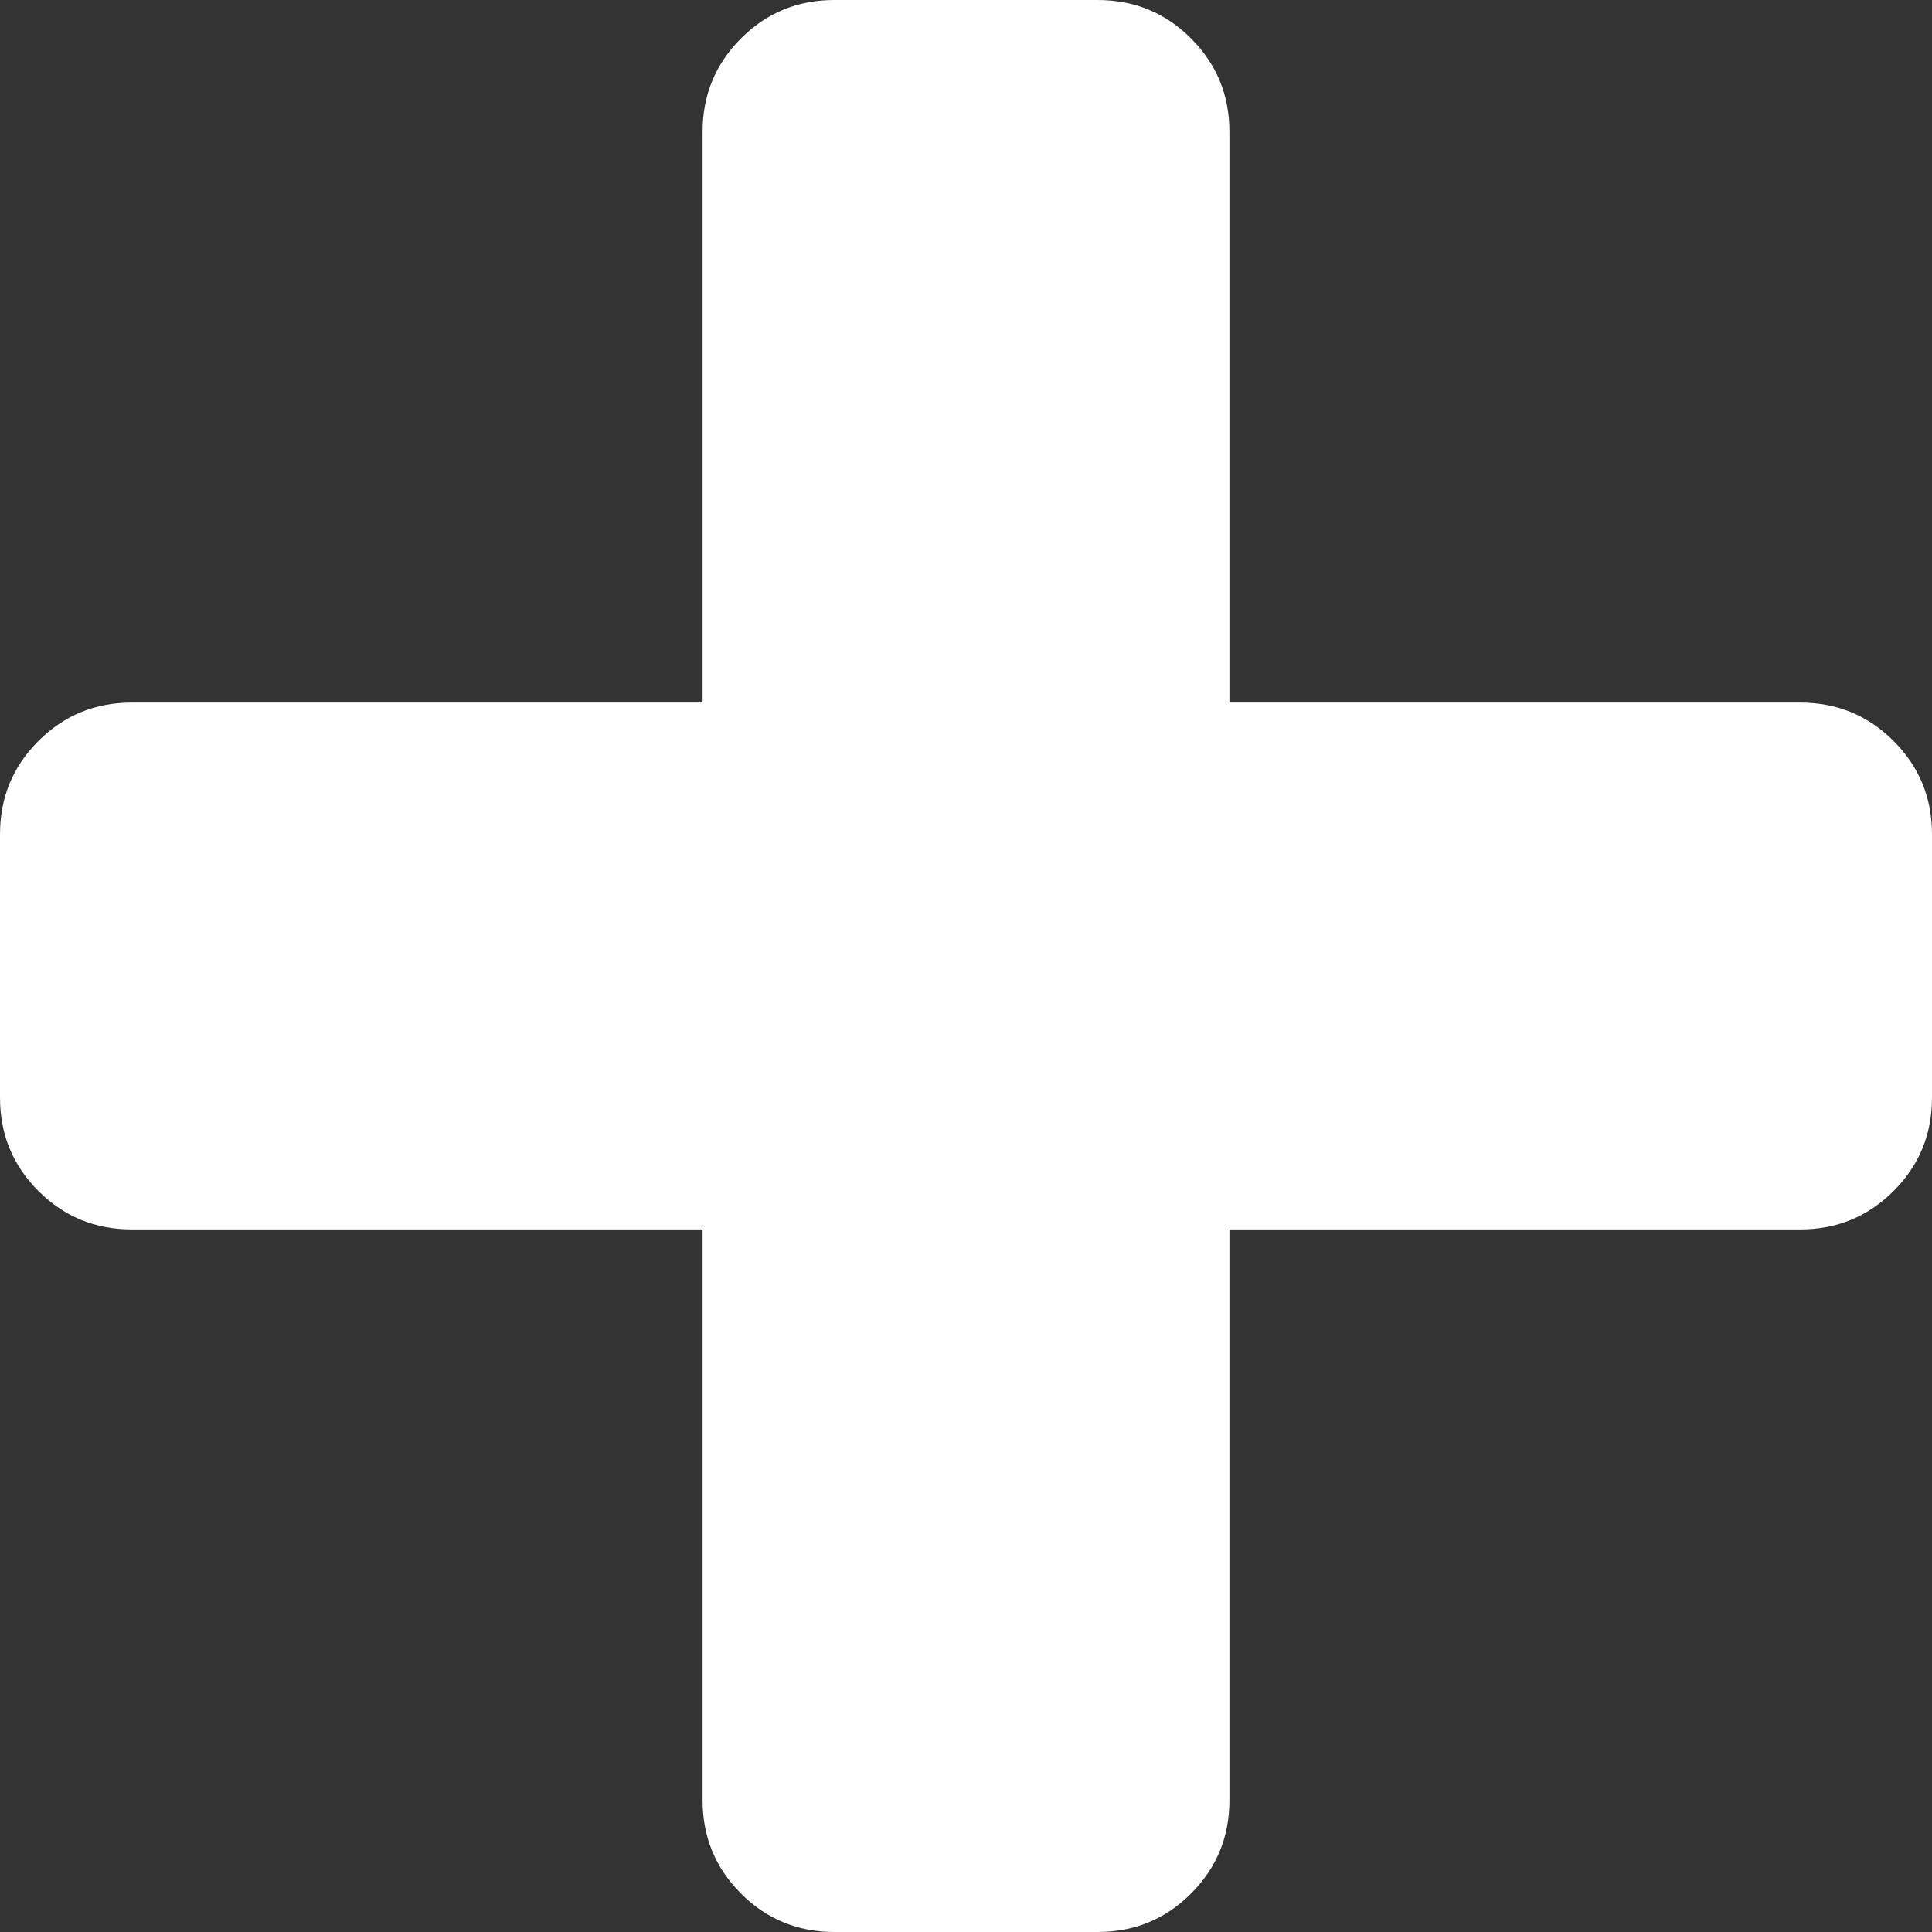 ﻿<?xml version="1.0" encoding="utf-8"?>
<svg version="1.1" xmlns:xlink="http://www.w3.org/1999/xlink" width="26px" height="26px" xmlns="http://www.w3.org/2000/svg">
  <rect width="100%" height="100%" fill="#333333" stroke="none"/>
  <g transform="matrix(1 0 0 1 -588 -99 )">
    <path d="M 25.483 9.972  C 25.828 10.316  26 10.735  26 11.227  L 26 14.773  C 26 15.265  25.828 15.684  25.483 16.028  C 25.138 16.373  24.72 16.545  24.227 16.545  L 16.545 16.545  L 16.545 24.227  C 16.545 24.72  16.373 25.138  16.028 25.483  C 15.684 25.828  15.265 26  14.773 26  L 11.227 26  C 10.735 26  10.316 25.828  9.972 25.483  C 9.627 25.138  9.455 24.72  9.455 24.227  L 9.455 16.545  L 1.773 16.545  C 1.28 16.545  0.862 16.373  0.517 16.028  C 0.172 15.684  0 15.265  0 14.773  L 0 11.227  C 0 10.735  0.172 10.316  0.517 9.972  C 0.862 9.627  1.28 9.455  1.773 9.455  L 9.455 9.455  L 9.455 1.773  C 9.455 1.28  9.627 0.862  9.972 0.517  C 10.316 0.172  10.735 0  11.227 0  L 14.773 0  C 15.265 0  15.684 0.172  16.028 0.517  C 16.373 0.862  16.545 1.28  16.545 1.773  L 16.545 9.455  L 24.227 9.455  C 24.72 9.455  25.138 9.627  25.483 9.972  Z " fill-rule="nonzero" fill="#ffffff" stroke="none" transform="matrix(1 0 0 1 588 99 )" />
  </g>
</svg>
